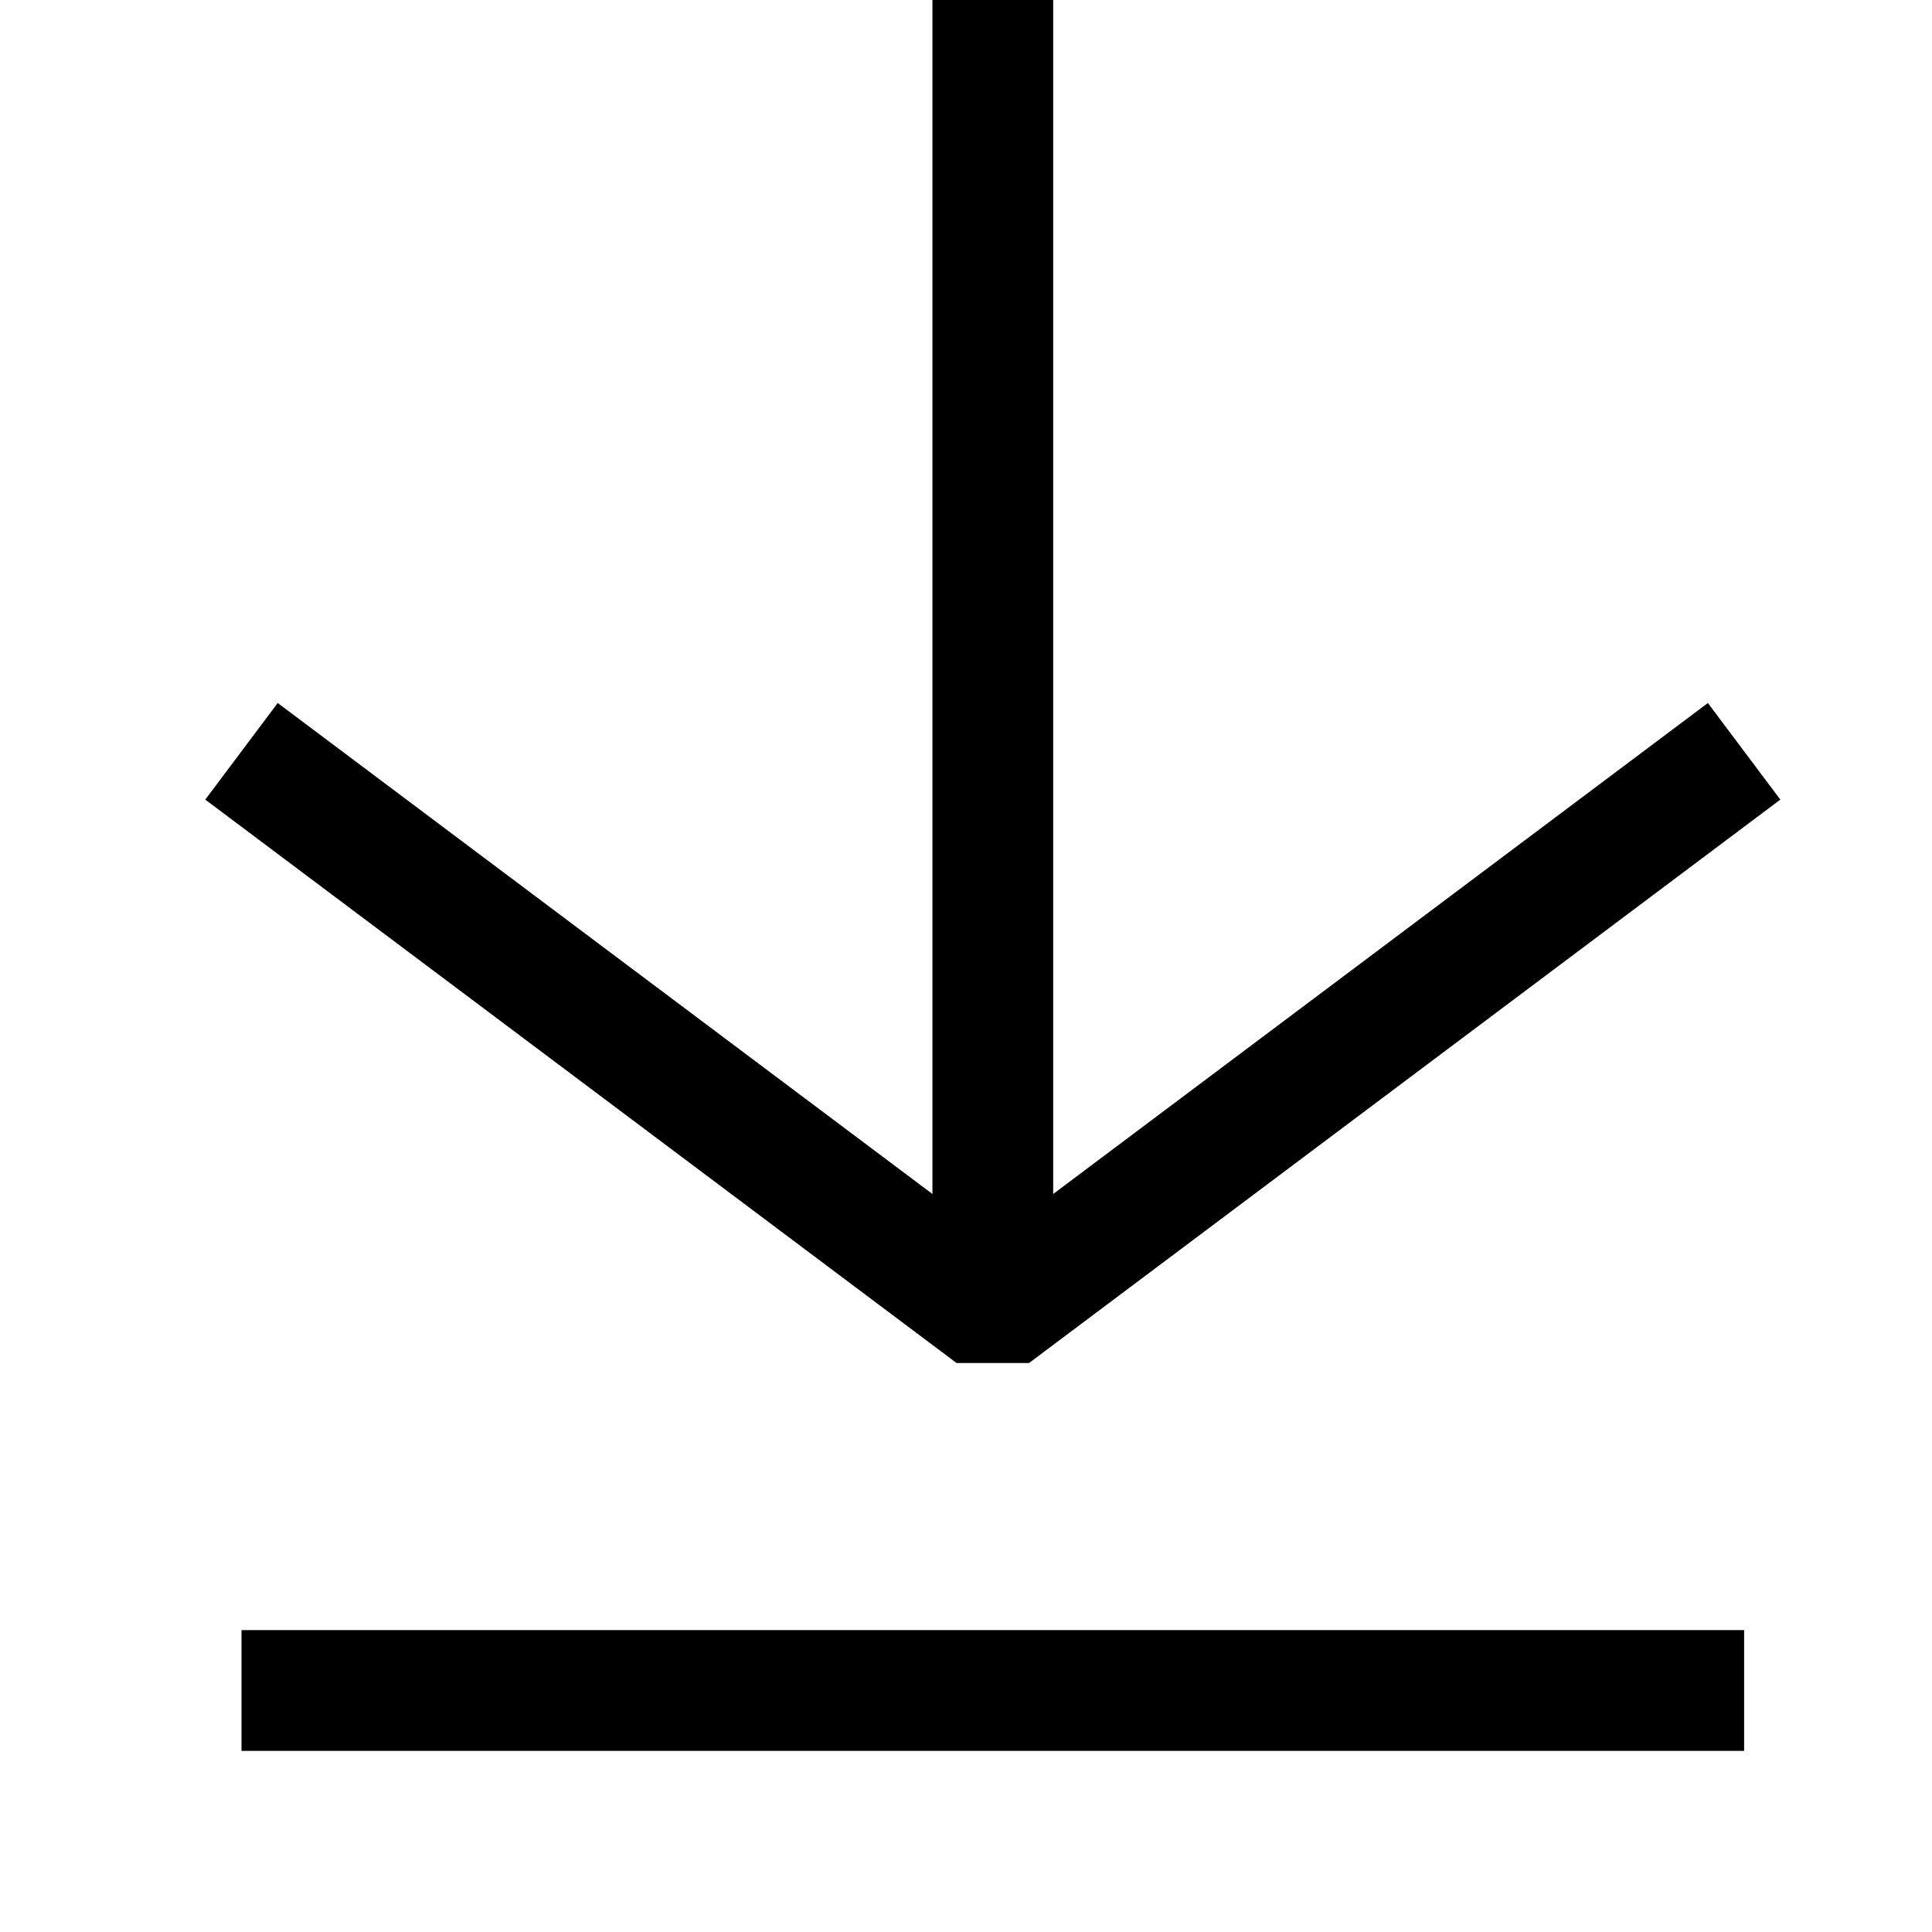 <svg width="8" height="8" viewBox="0 0 8 8" fill="none" xmlns="http://www.w3.org/2000/svg">
<path d="M1 3.111L4.111 5.444L7.222 3.111" stroke="black" stroke-width="0.5" stroke-linejoin="bevel"/>
<path d="M4.111 5.444V0" stroke="black" stroke-width="0.5"/>
<path d="M1 7H7.222" stroke="black" stroke-width="0.5"/>
</svg>
